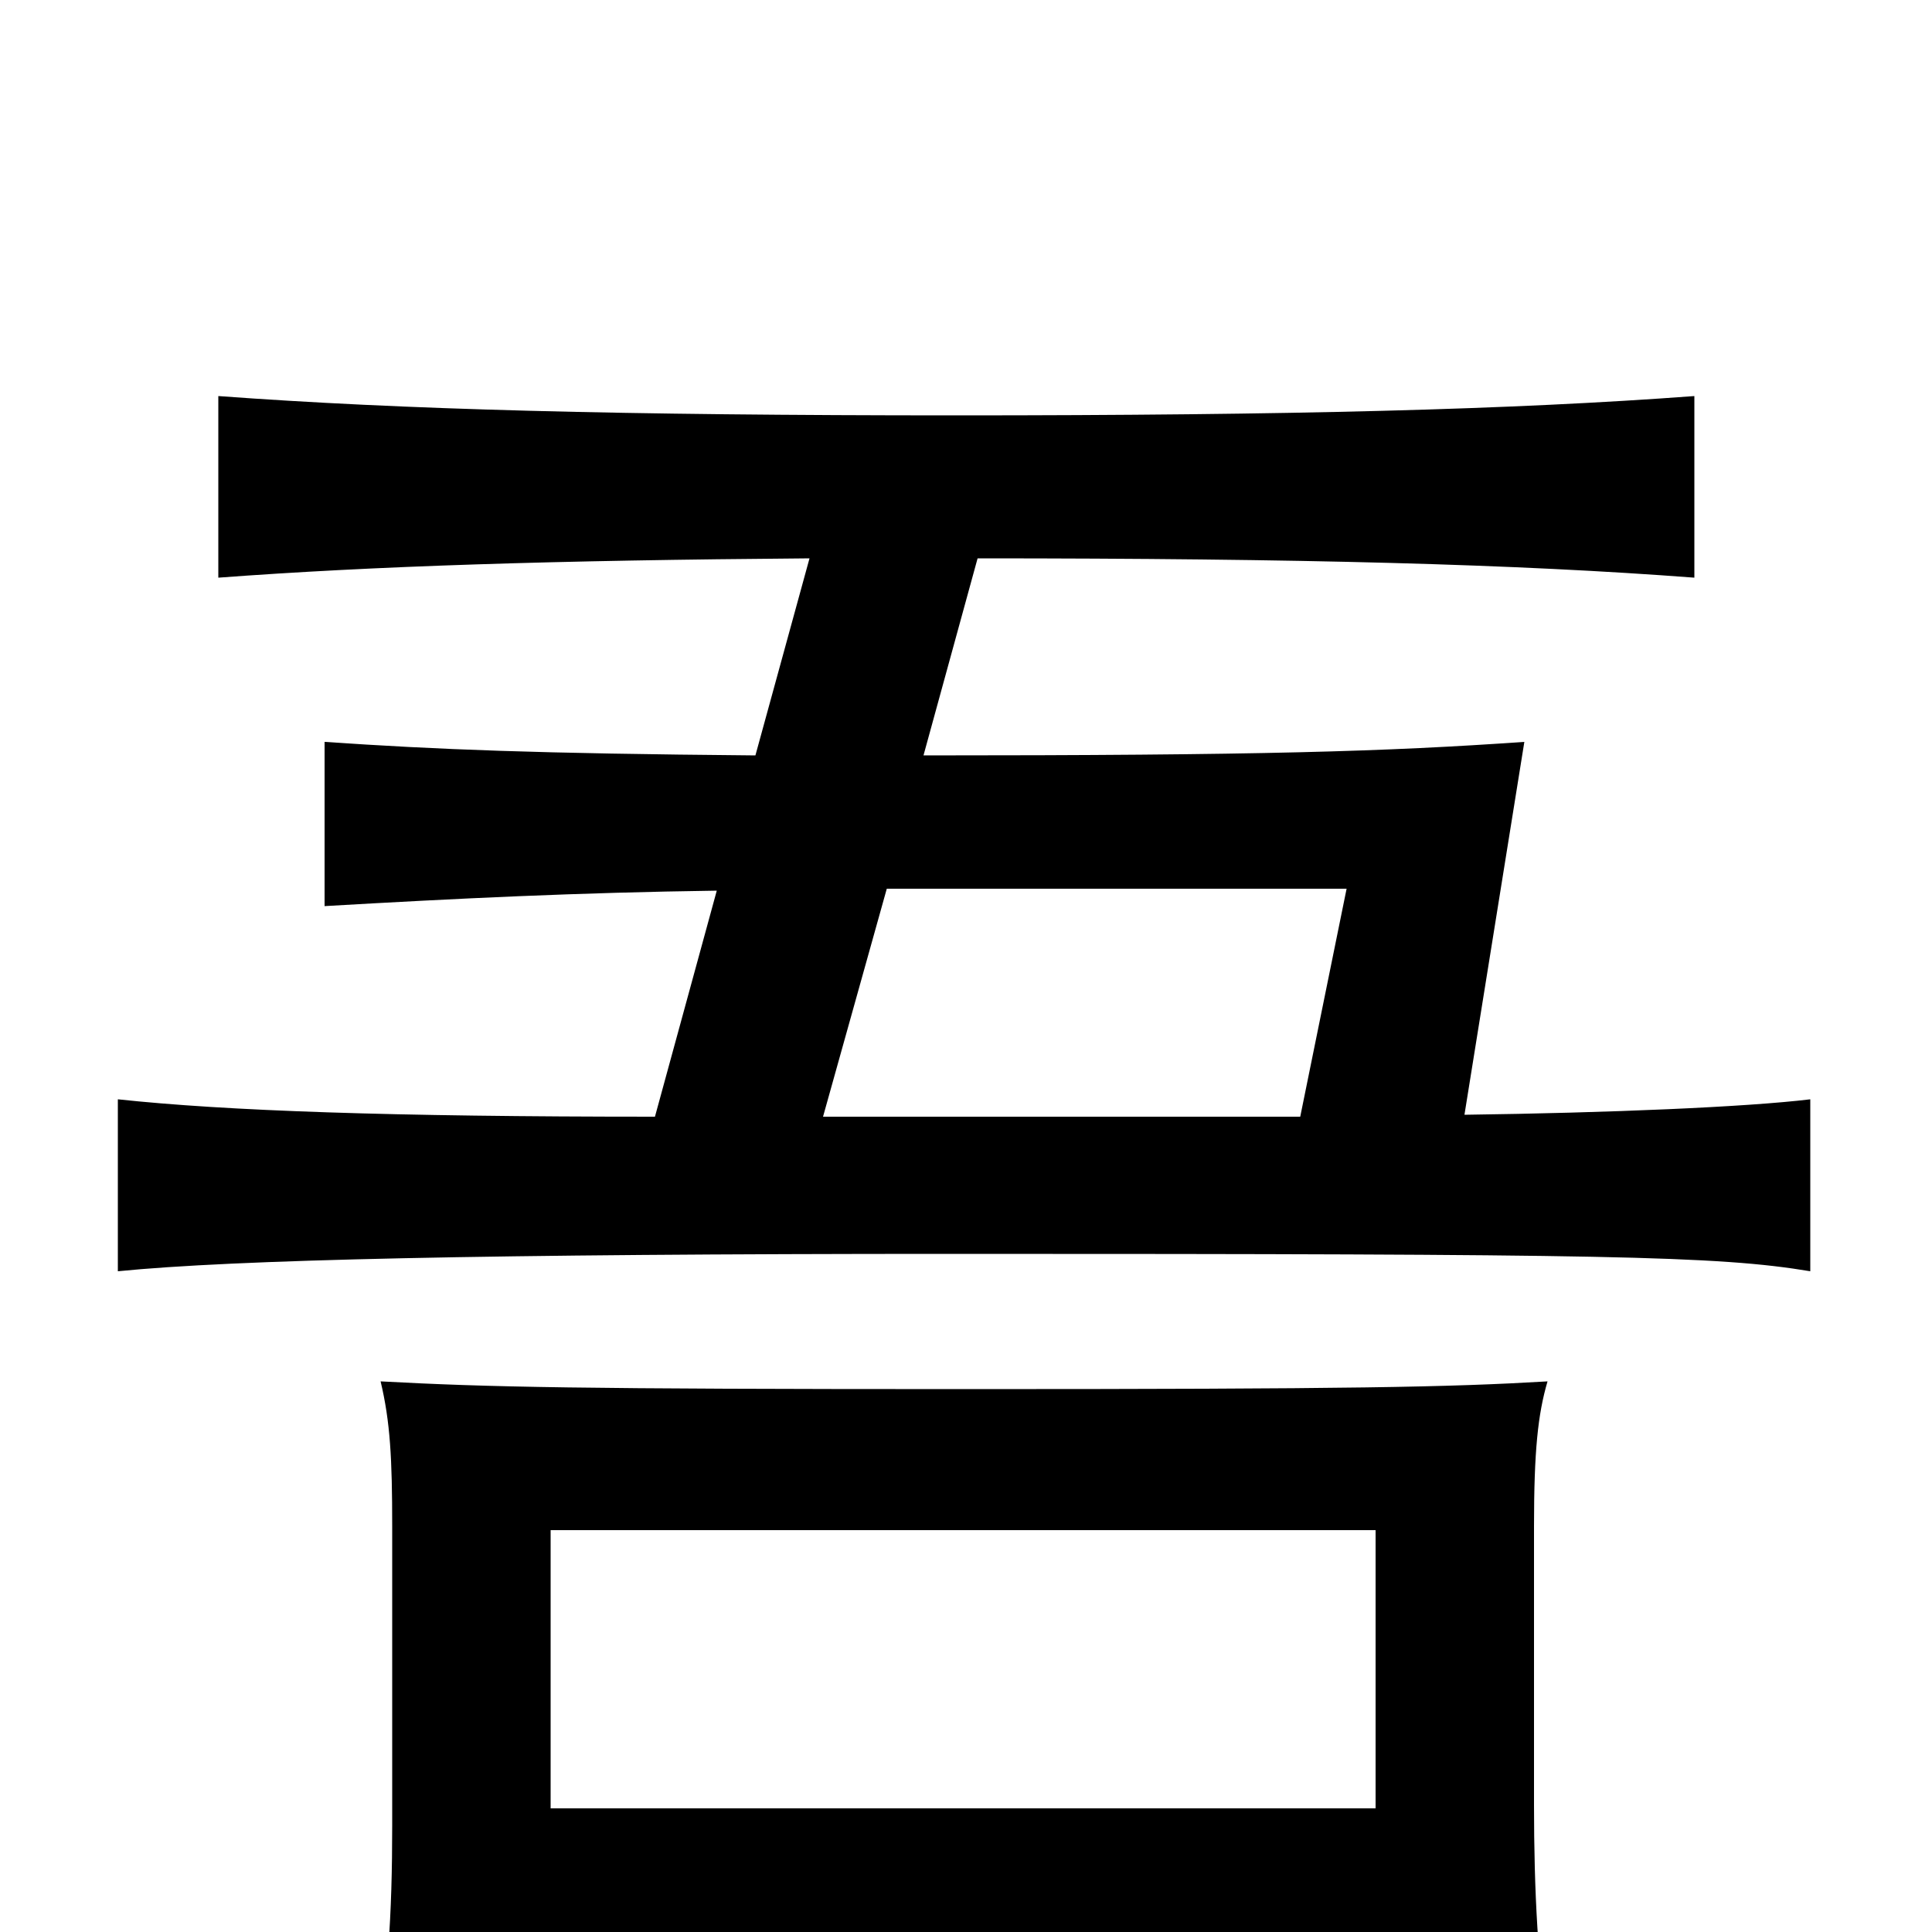 <svg xmlns="http://www.w3.org/2000/svg" viewBox="0 -1000 1000 1000">
	<path fill="#000000" d="M673 -422H426L459 -540H697ZM419 -711L391 -609C277 -610 227 -612 168 -616V-531C237 -535 299 -538 371 -539L339 -422C202 -422 117 -425 61 -431V-342C121 -348 252 -351 492 -351C832 -351 889 -350 937 -342V-431C904 -427 833 -424 758 -423L789 -616C717 -611 653 -609 478 -609L506 -711C674 -711 785 -708 877 -701V-795C783 -788 669 -785 495 -785C321 -785 208 -788 113 -795V-701C193 -707 287 -710 419 -711ZM712 -64H285V-208H712ZM285 4H712V57H802C796 18 794 -21 794 -66V-210C794 -249 796 -268 801 -285C750 -282 700 -281 500 -281C299 -281 253 -282 197 -285C202 -264 203 -245 203 -210V-55C203 -10 201 29 192 75H285Z"/>
</svg>